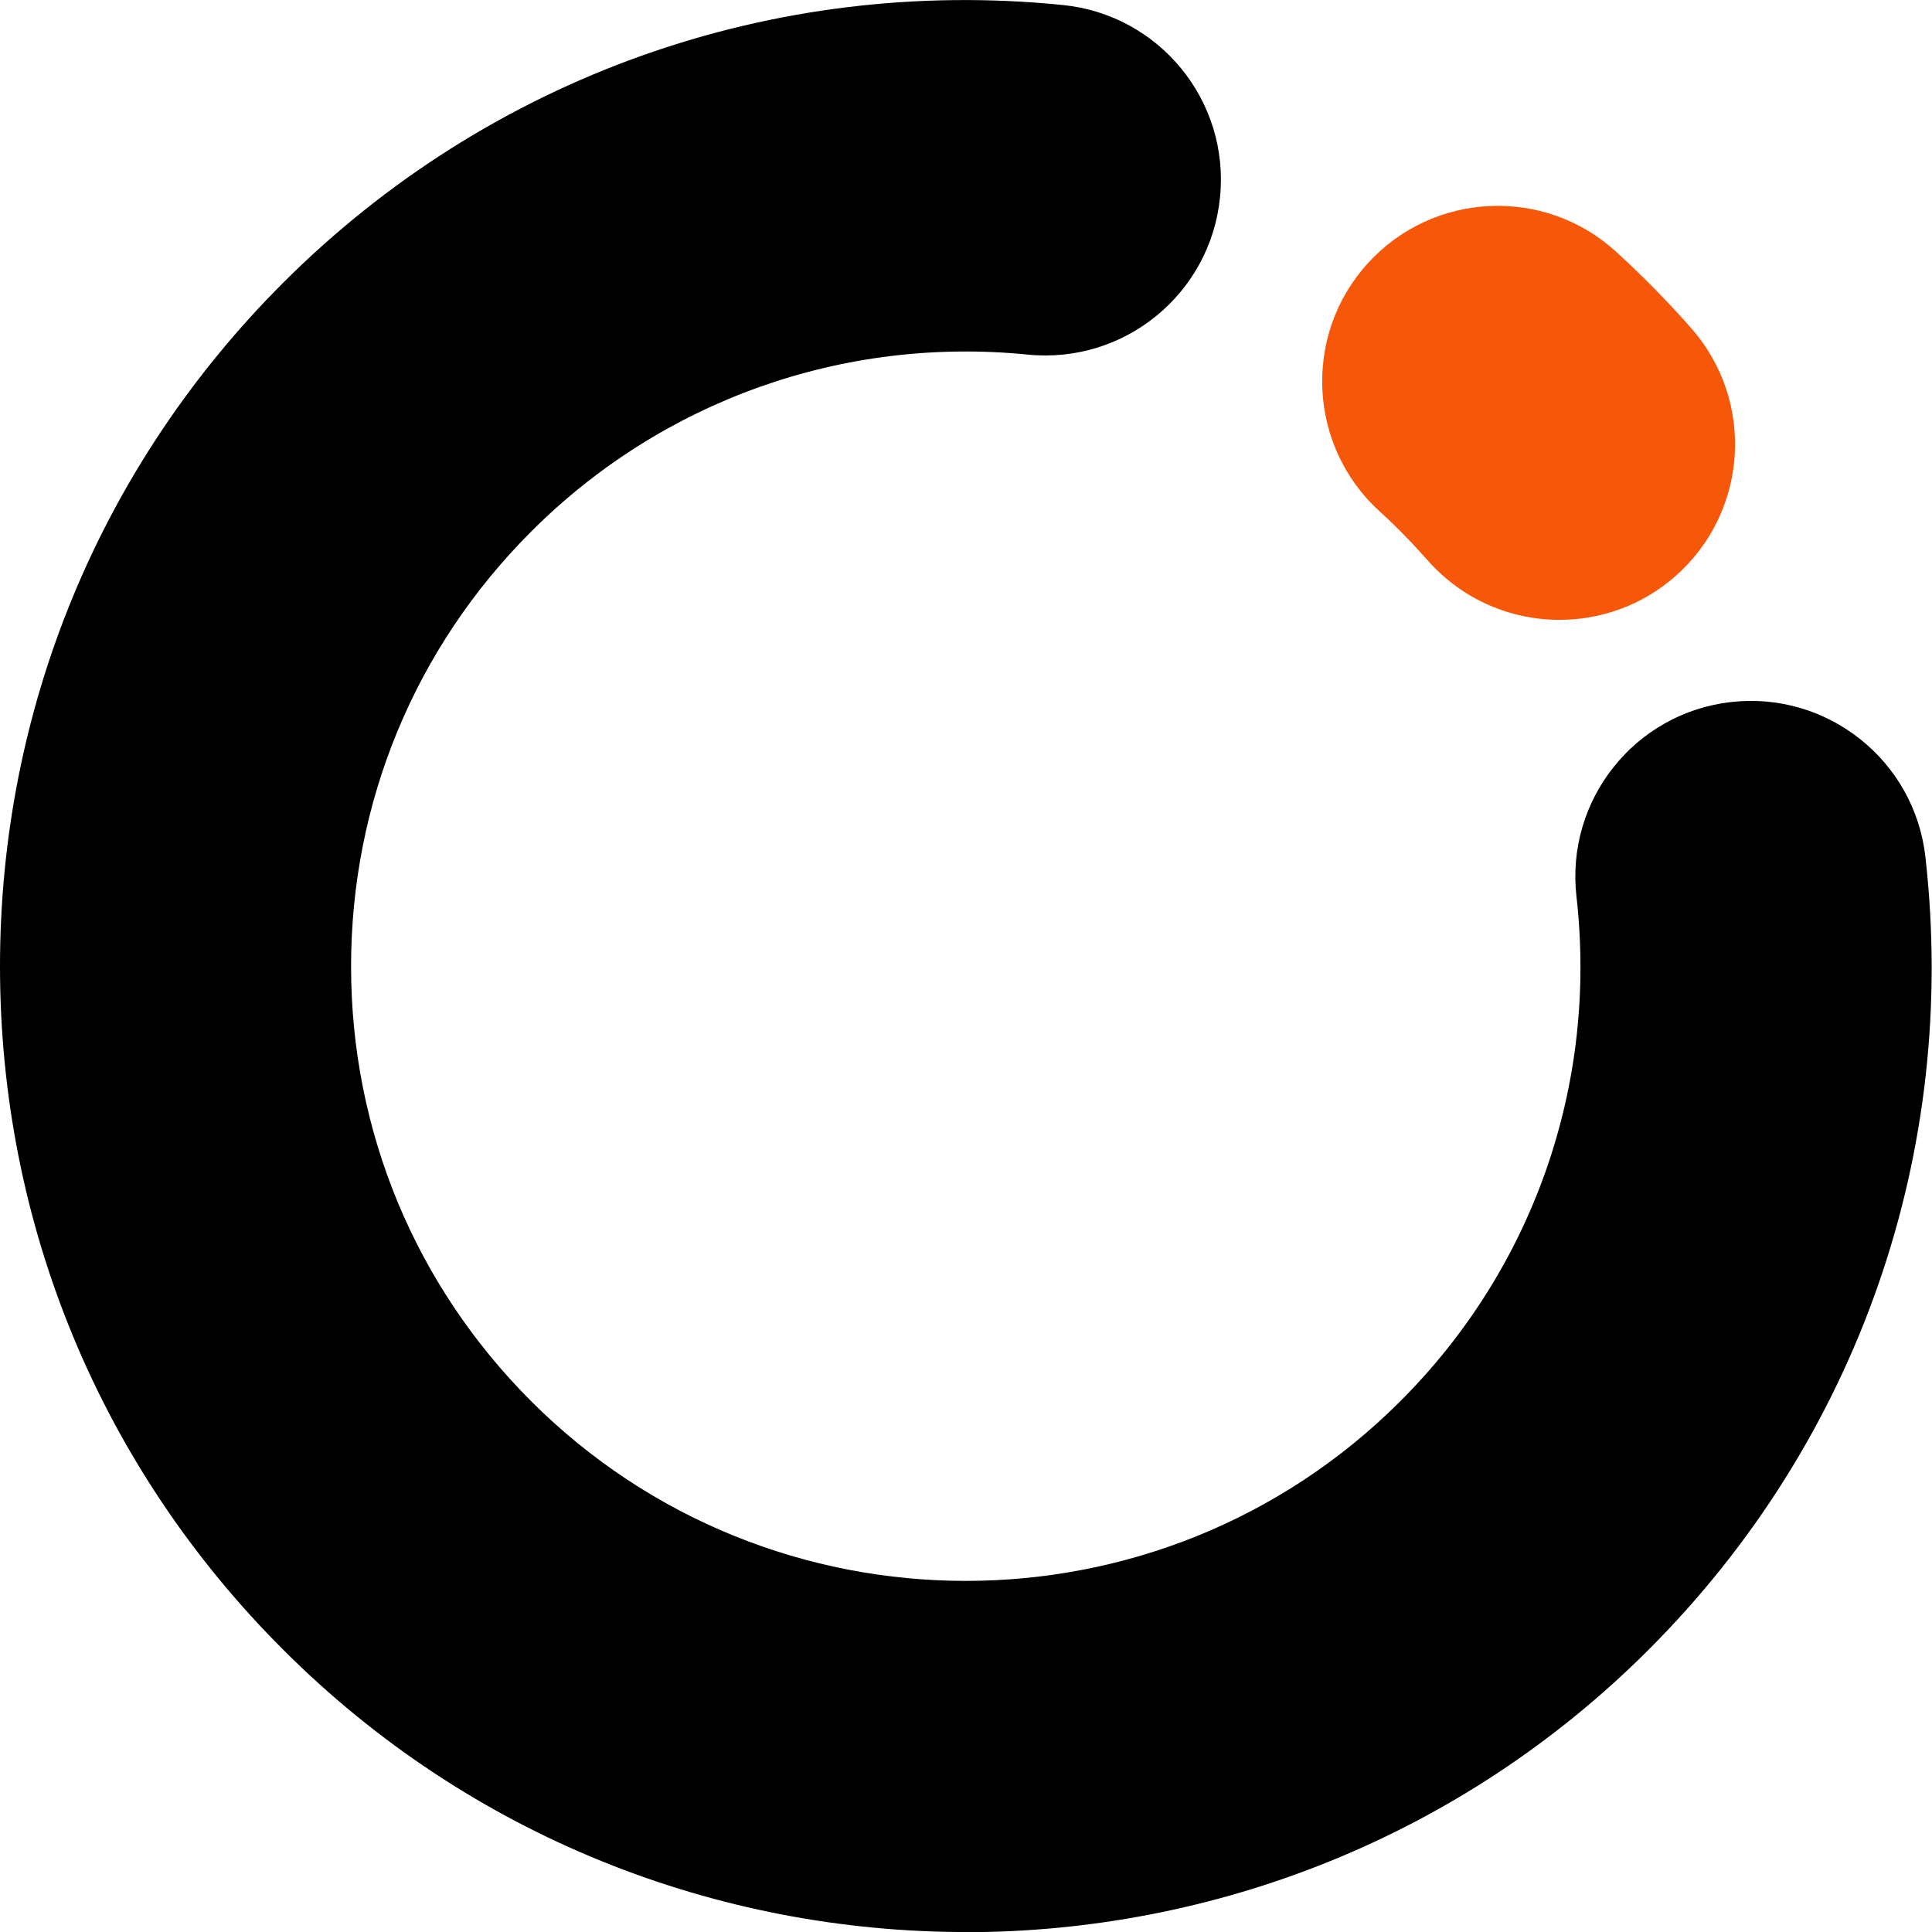 <svg width="60" height="60" viewBox="0 0 60 60" fill="none" xmlns="http://www.w3.org/2000/svg">
<g clip-path="url(#clip0_2577_530)">
<path d="M48.43 19.25C46.918 19.25 45.412 18.622 44.334 17.399C43.862 16.865 43.362 16.348 42.839 15.876C40.617 13.847 40.455 10.395 42.484 8.171C44.512 5.948 47.963 5.787 50.186 7.815C51.003 8.56 51.792 9.361 52.525 10.195C54.515 12.457 54.293 15.903 52.031 17.893C50.997 18.805 49.708 19.25 48.43 19.25Z" fill="#F75708"/>
<path d="M29.997 60.001C22.312 60.001 14.632 57.077 8.786 51.224C3.118 45.559 0 38.022 0 30.012C0 22.002 3.118 14.459 8.786 8.789C15.176 2.397 24.007 -0.755 33.009 0.156C36.004 0.457 38.194 3.13 37.888 6.132C37.588 9.128 34.915 11.313 31.914 11.012C26.185 10.44 20.561 12.441 16.494 16.51C12.887 20.118 10.903 24.915 10.903 30.012C10.903 35.109 12.887 39.906 16.494 43.514C23.94 50.957 36.049 50.957 43.49 43.514C47.63 39.378 49.619 33.664 48.958 27.838C48.619 24.842 50.77 22.141 53.759 21.802C56.749 21.463 59.455 23.614 59.794 26.605C60.834 35.754 57.705 44.726 51.203 51.229C45.357 57.077 37.672 60.001 29.992 60.006L29.997 60.001Z" fill="black"/>
</g>
<defs>
<clipPath id="clip0_2577_530">
<rect width="60" height="60" fill="white"/>
</clipPath>
</defs>
</svg>
